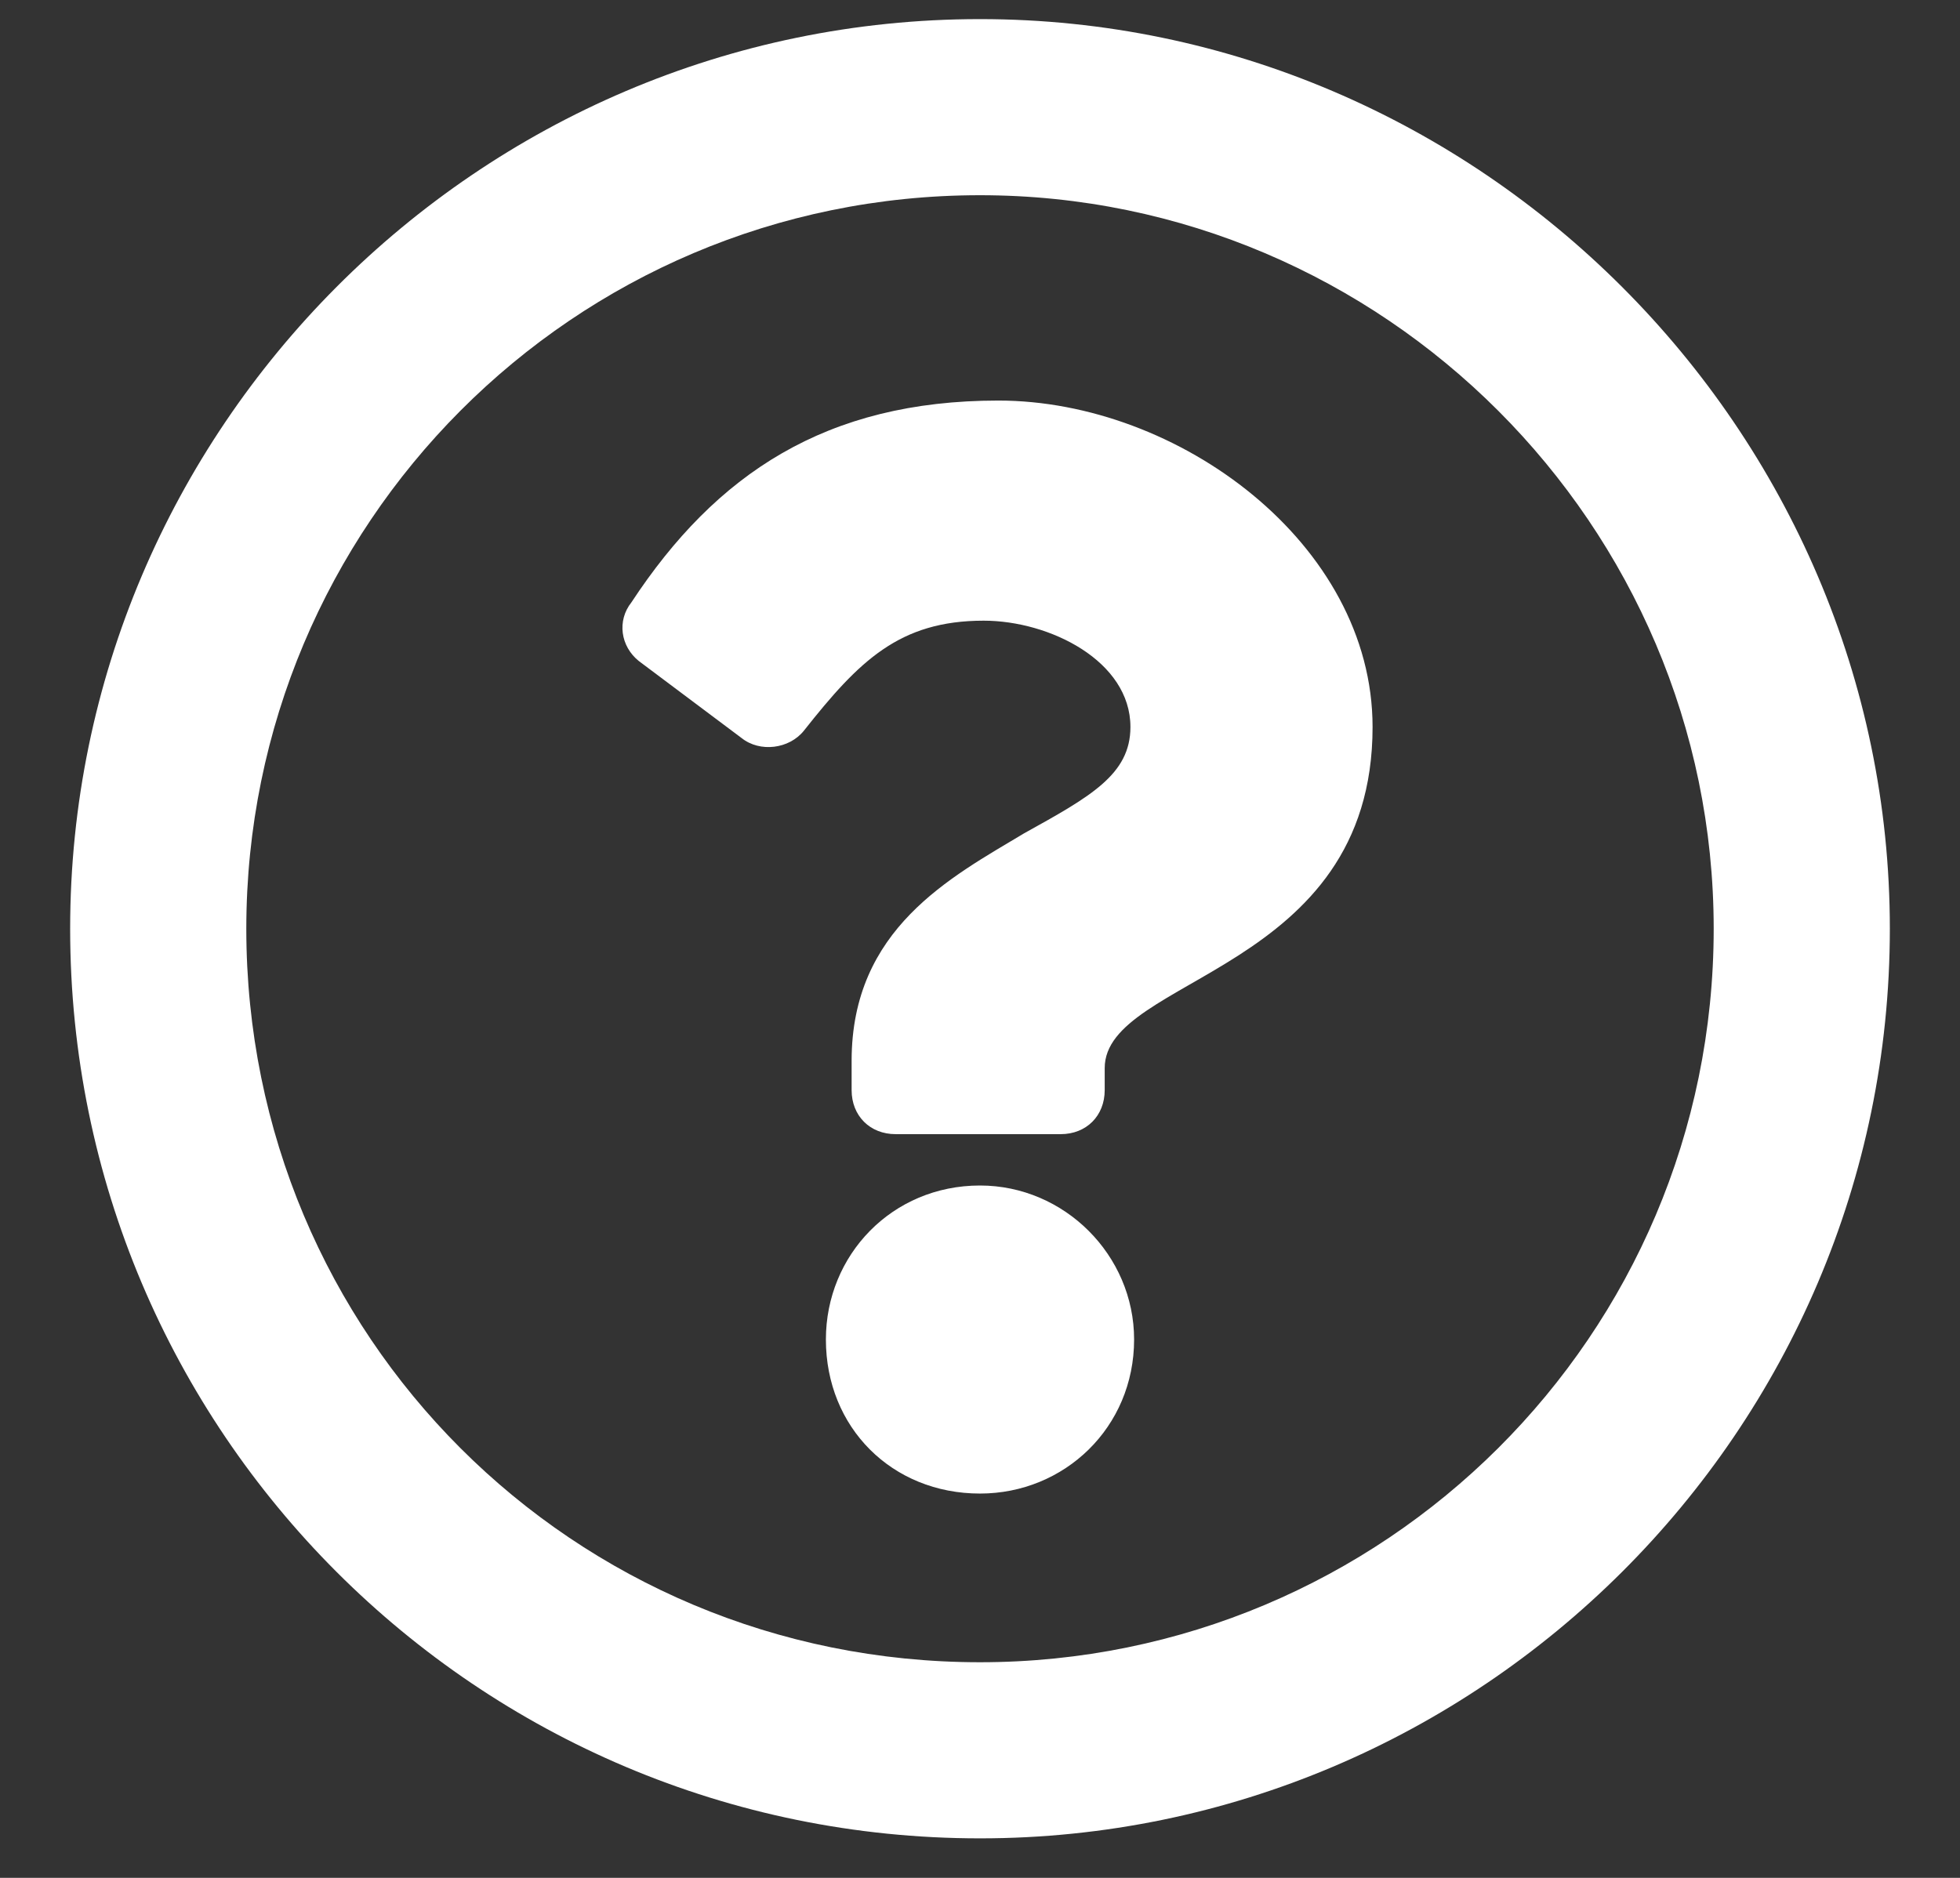 <svg width="24" height="23" viewBox="0 0 24 23" fill="none" xmlns="http://www.w3.org/2000/svg">
<rect x="0" y="0" width="24" height="23" fill="#333333" stroke="none"/>
<path d="M12 0.234C18.109 0.234 23.141 5.266 23.141 11.375C23.141 17.529 18.109 22.516 12 22.516C5.846 22.516 0.859 17.529 0.859 11.375C0.859 5.266 5.846 0.234 12 0.234ZM12 20.359C16.941 20.359 20.984 16.361 20.984 11.375C20.984 6.434 16.941 2.391 12 2.391C7.014 2.391 3.016 6.434 3.016 11.375C3.016 16.361 7.014 20.359 12 20.359ZM16.807 8.904C16.807 11.914 13.527 11.959 13.527 13.082V13.352C13.527 13.666 13.303 13.891 12.988 13.891H10.967C10.652 13.891 10.428 13.666 10.428 13.352V12.992C10.428 11.375 11.641 10.746 12.539 10.207C13.348 9.758 13.842 9.488 13.842 8.904C13.842 8.096 12.854 7.602 12.045 7.602C11.012 7.602 10.518 8.096 9.844 8.949C9.664 9.174 9.305 9.219 9.08 9.039L7.822 8.096C7.598 7.916 7.553 7.602 7.732 7.377C8.766 5.805 10.113 4.906 12.225 4.906C14.426 4.906 16.807 6.658 16.807 8.904ZM13.887 16.406C13.887 17.484 13.033 18.293 12 18.293C10.922 18.293 10.113 17.484 10.113 16.406C10.113 15.373 10.922 14.52 12 14.52C13.033 14.52 13.887 15.373 13.887 16.406Z" fill="white"/>
</svg>
